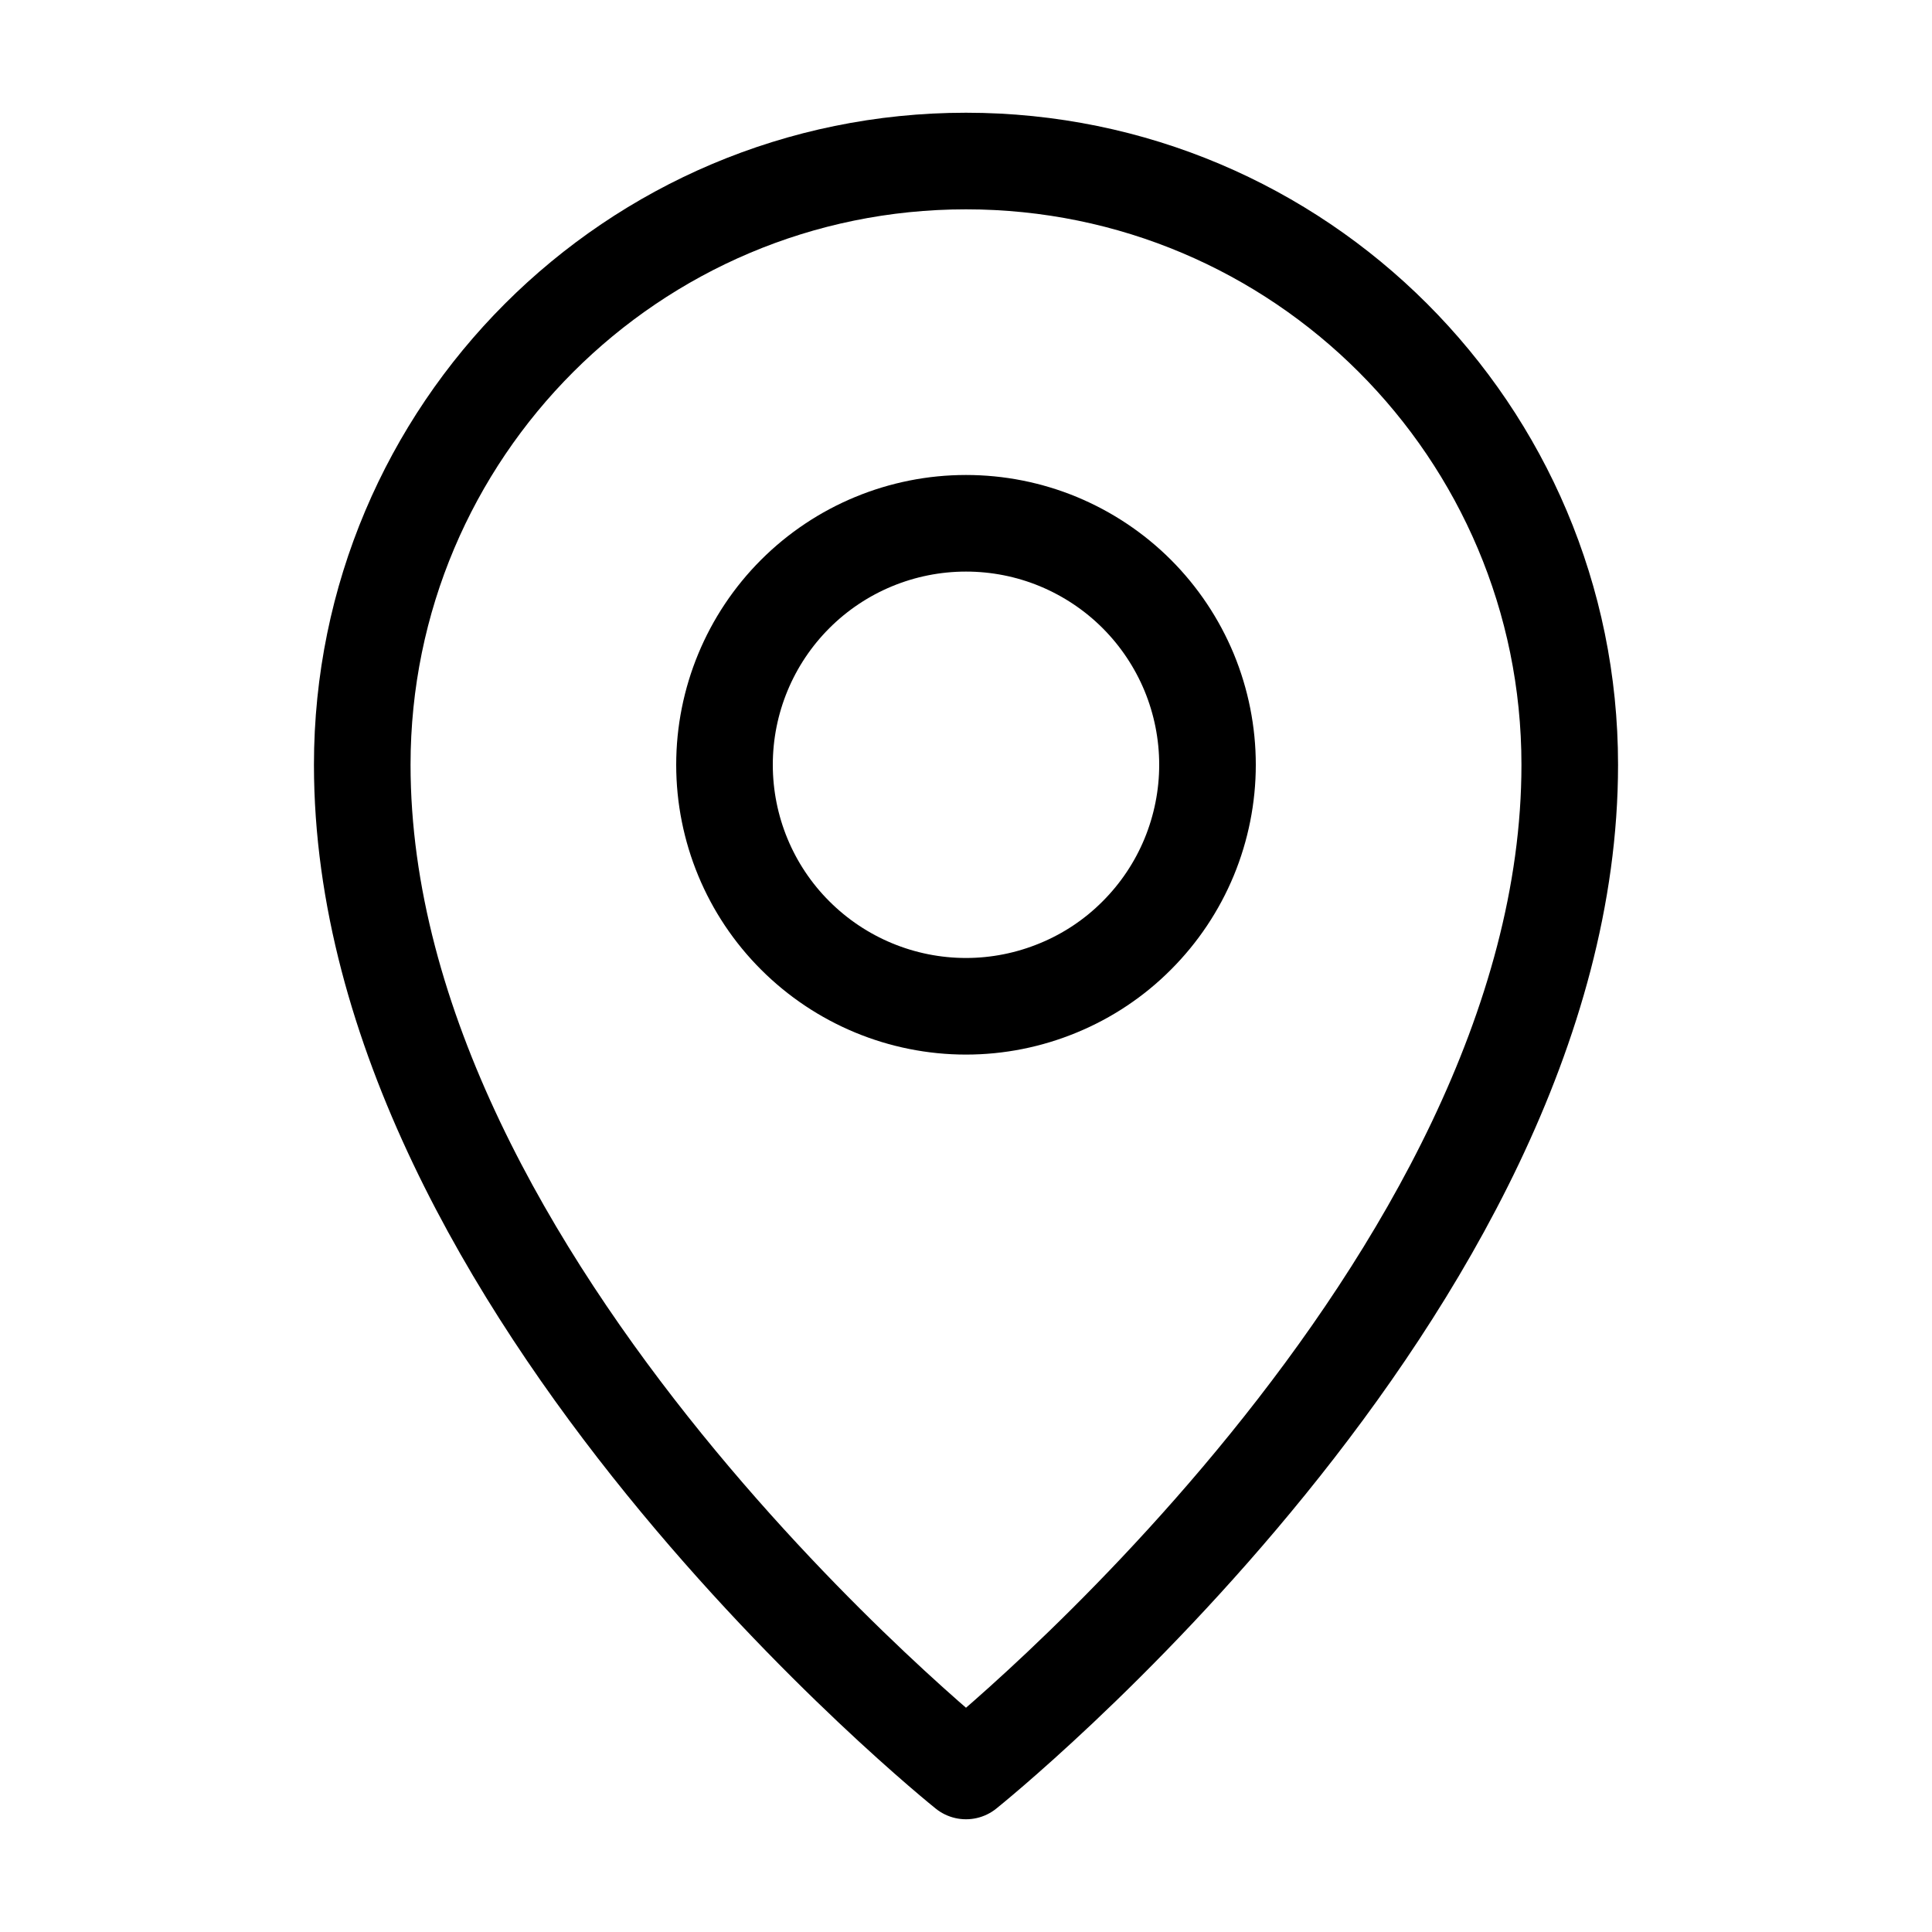 <svg width="20" height="20" viewBox="0 0 20 20" fill="none" xmlns="http://www.w3.org/2000/svg">
<path d="M10 18.333C10 18.333 16.25 13.333 16.25 7.917C16.25 4.465 13.452 1.667 10 1.667C6.548 1.667 3.75 4.465 3.75 7.917C3.75 13.333 10 18.333 10 18.333Z" stroke="black" stroke-linejoin="round"/>
<path d="M10 10.417C10.328 10.417 10.653 10.352 10.957 10.226C11.26 10.101 11.536 9.917 11.768 9.684C12 9.452 12.184 9.177 12.31 8.873C12.435 8.57 12.5 8.245 12.5 7.917C12.5 7.588 12.435 7.263 12.31 6.96C12.184 6.657 12 6.381 11.768 6.149C11.536 5.917 11.26 5.733 10.957 5.607C10.653 5.481 10.328 5.417 10 5.417C9.337 5.417 8.701 5.68 8.232 6.149C7.763 6.618 7.5 7.254 7.5 7.917C7.5 8.58 7.763 9.216 8.232 9.684C8.701 10.153 9.337 10.417 10 10.417V10.417Z" stroke="black" stroke-linejoin="round"/>
</svg>
